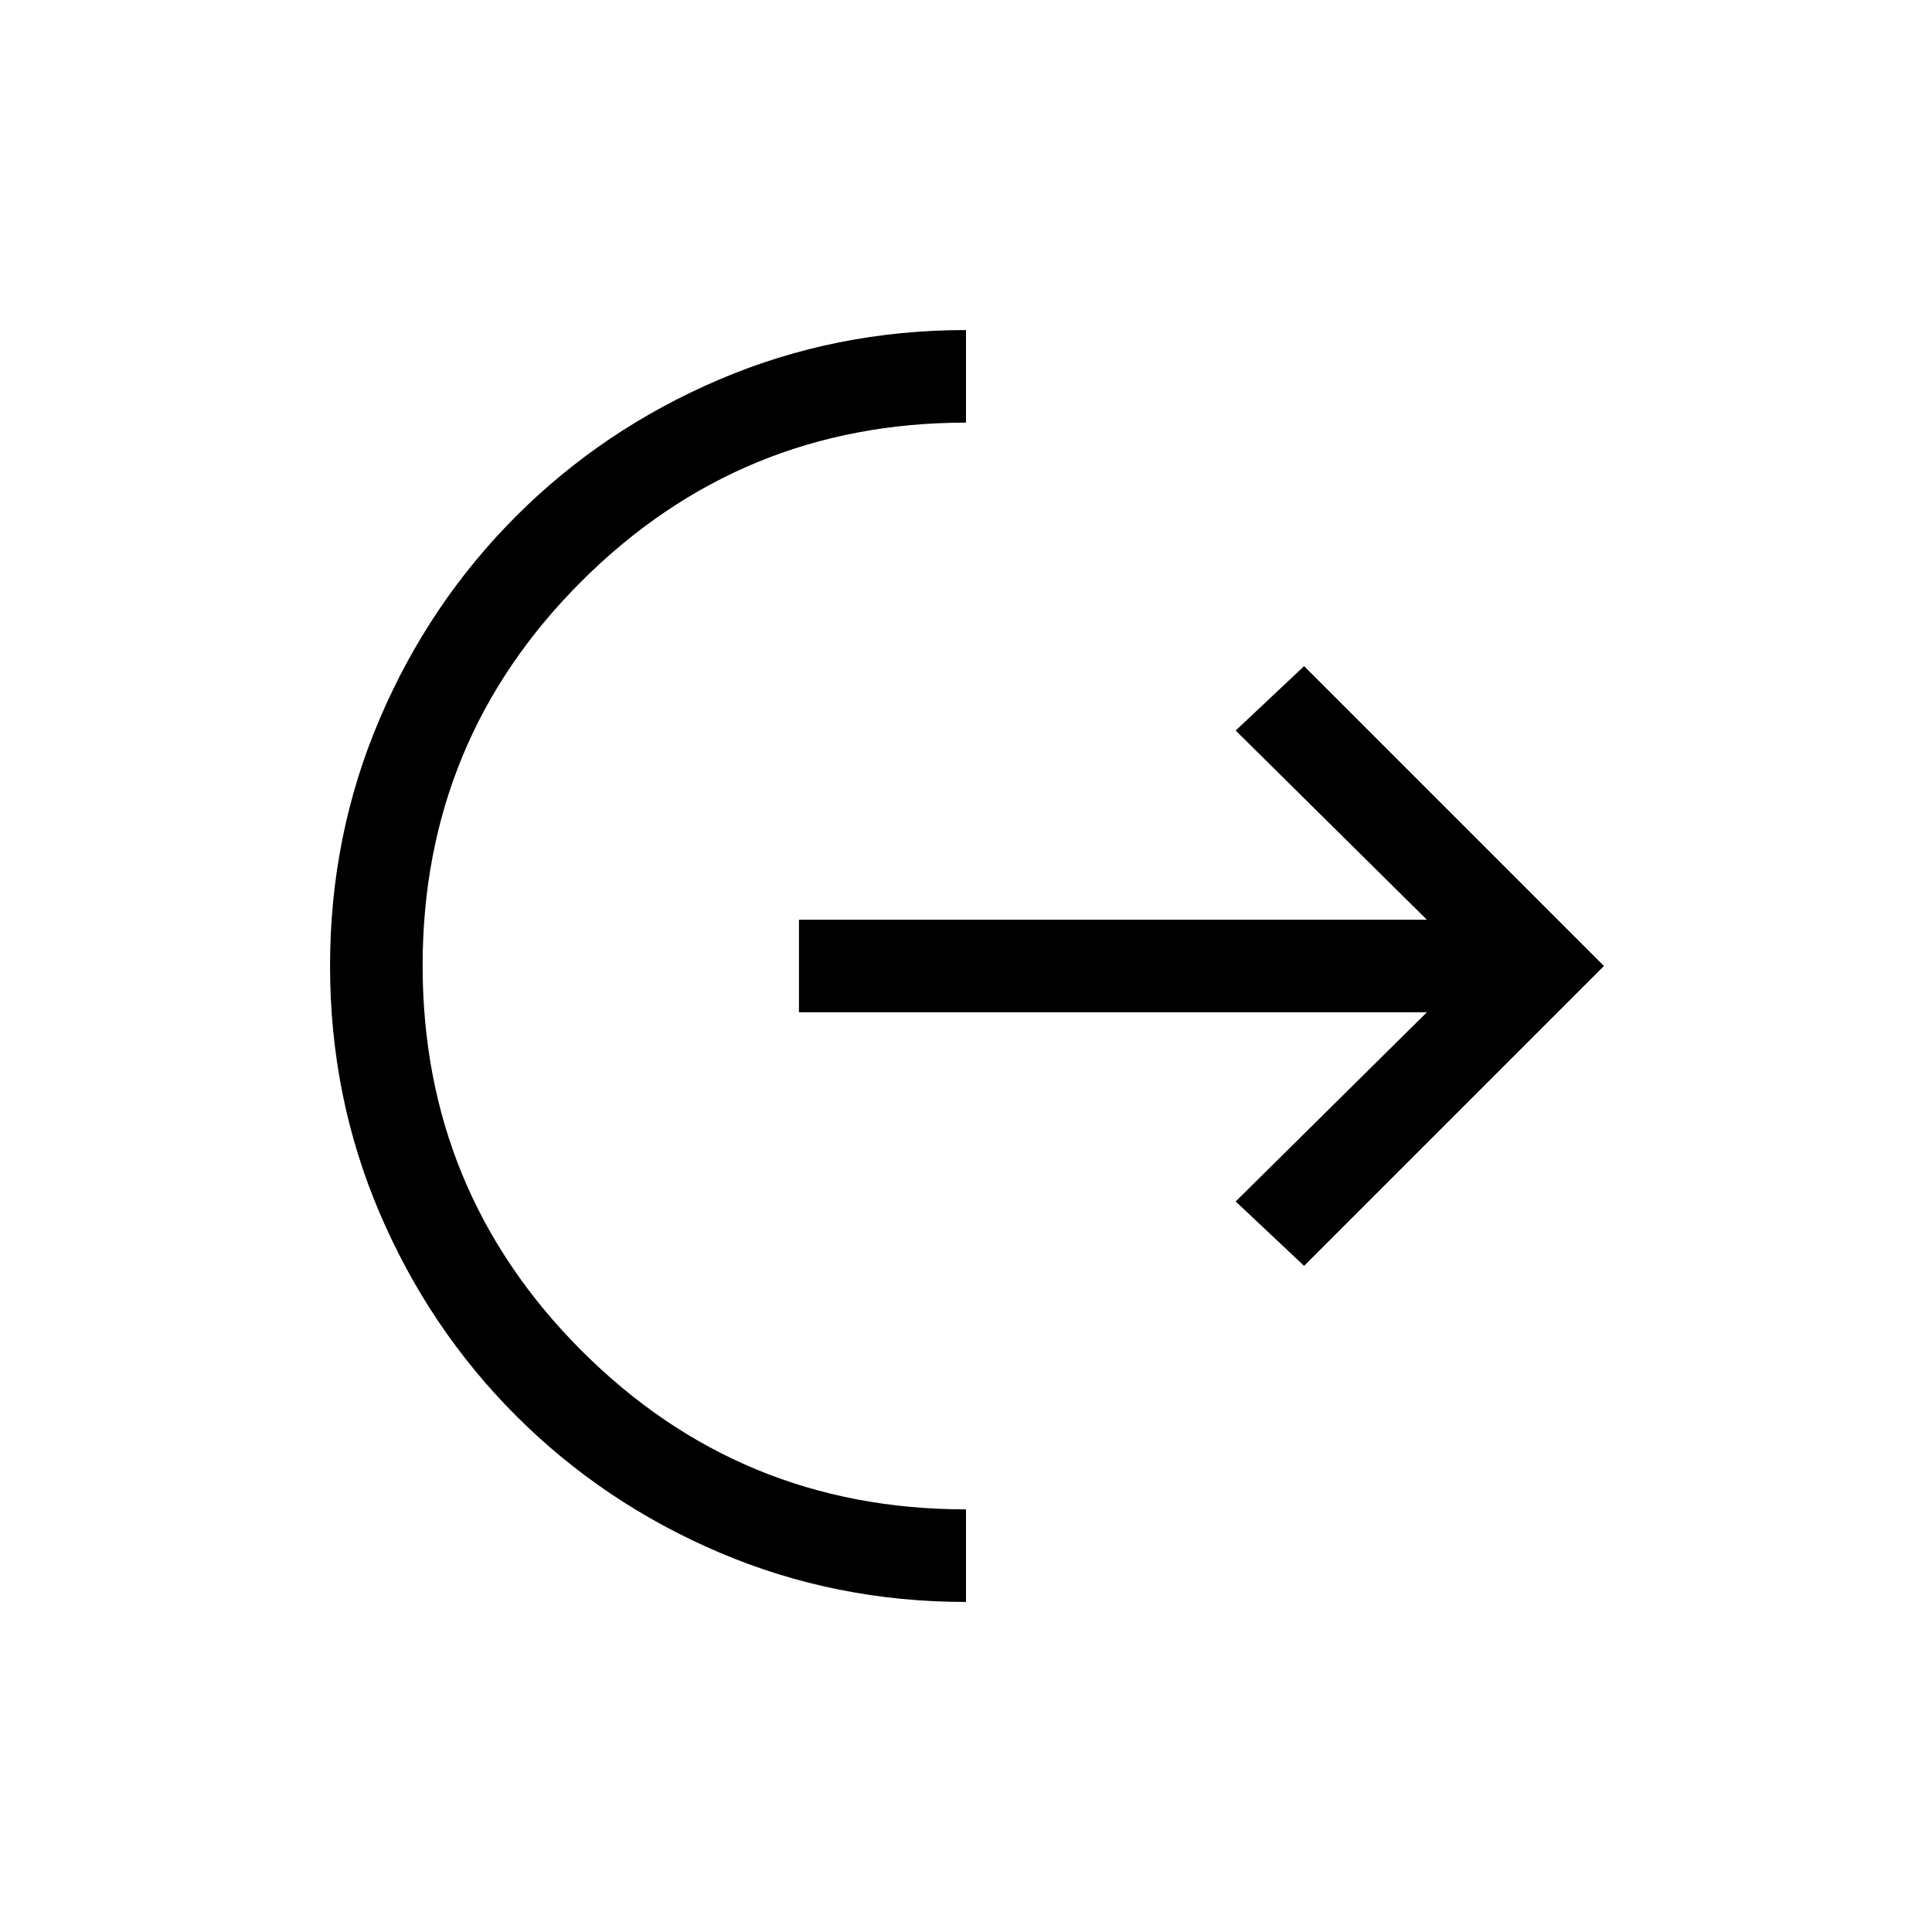 <svg xmlns="http://www.w3.org/2000/svg" height="20" viewBox="0 -960 960 960" width="20"><path d="M480-164q-65 0-122.63-24.6-57.64-24.6-100.9-67.87-43.27-43.26-67.87-100.9Q164-415 164-480t24.6-122.63q24.6-57.64 67.87-100.9 43.26-43.27 100.9-67.87Q415-796 480-796v46q-112 0-191 78.78t-79 191Q210-368 288.84-289q78.85 79 191.16 79v46Zm168-167-34-32 95-94H397v-46h312l-95-94 34-32 149 149-149 149Z"/></svg>